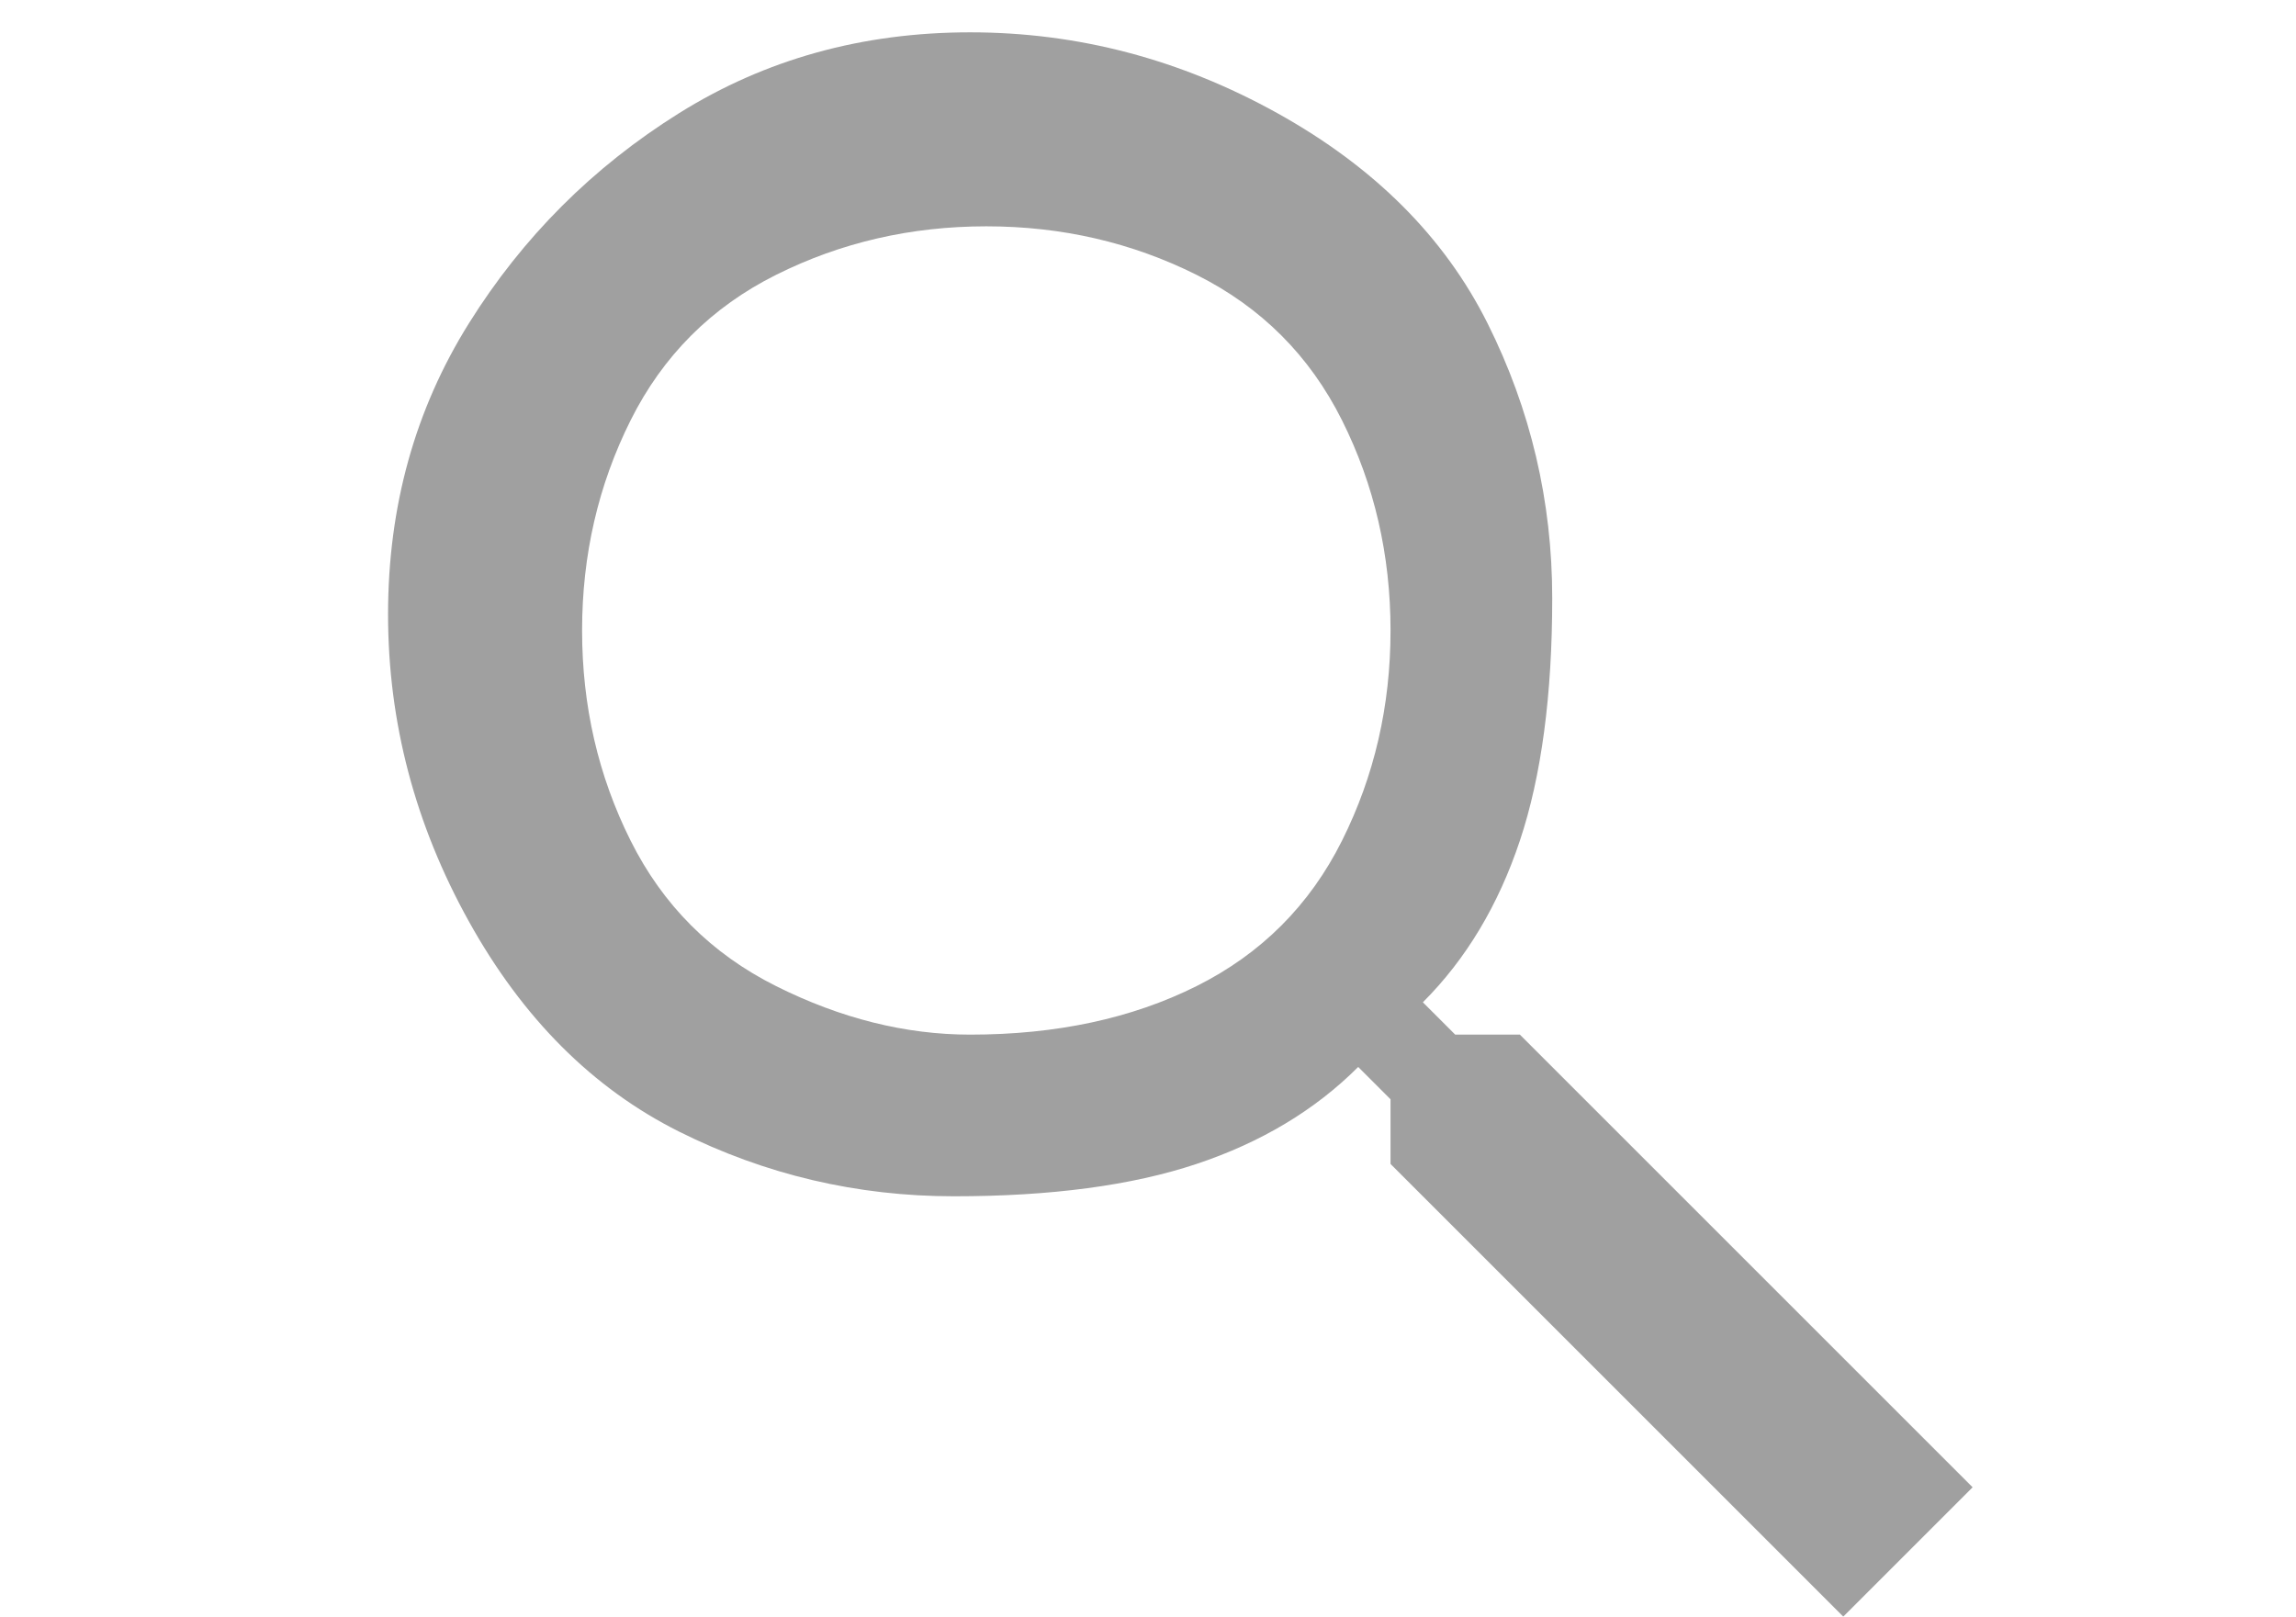 <svg xmlns="http://www.w3.org/2000/svg" viewBox="-10 0 71 50"><path fill="#A0A0A0" d="M37 32h-2l-1-1q2-2 3-5t1-7.5-2-8.5-6.5-6.5T20 1t-9 2.5T4.5 10 2 19t2.5 9.5T11 35t8.5 2 7.5-1 5-3l1 1v2l14 14 4-4zm-17 0q-3 0-6-1.5T9.5 26 8 19.5 9.5 13 14 8.5 20.5 7 27 8.5t4.5 4.5 1.5 6.5-1.5 6.5-4.5 4.5-7 1.5z"/></svg>